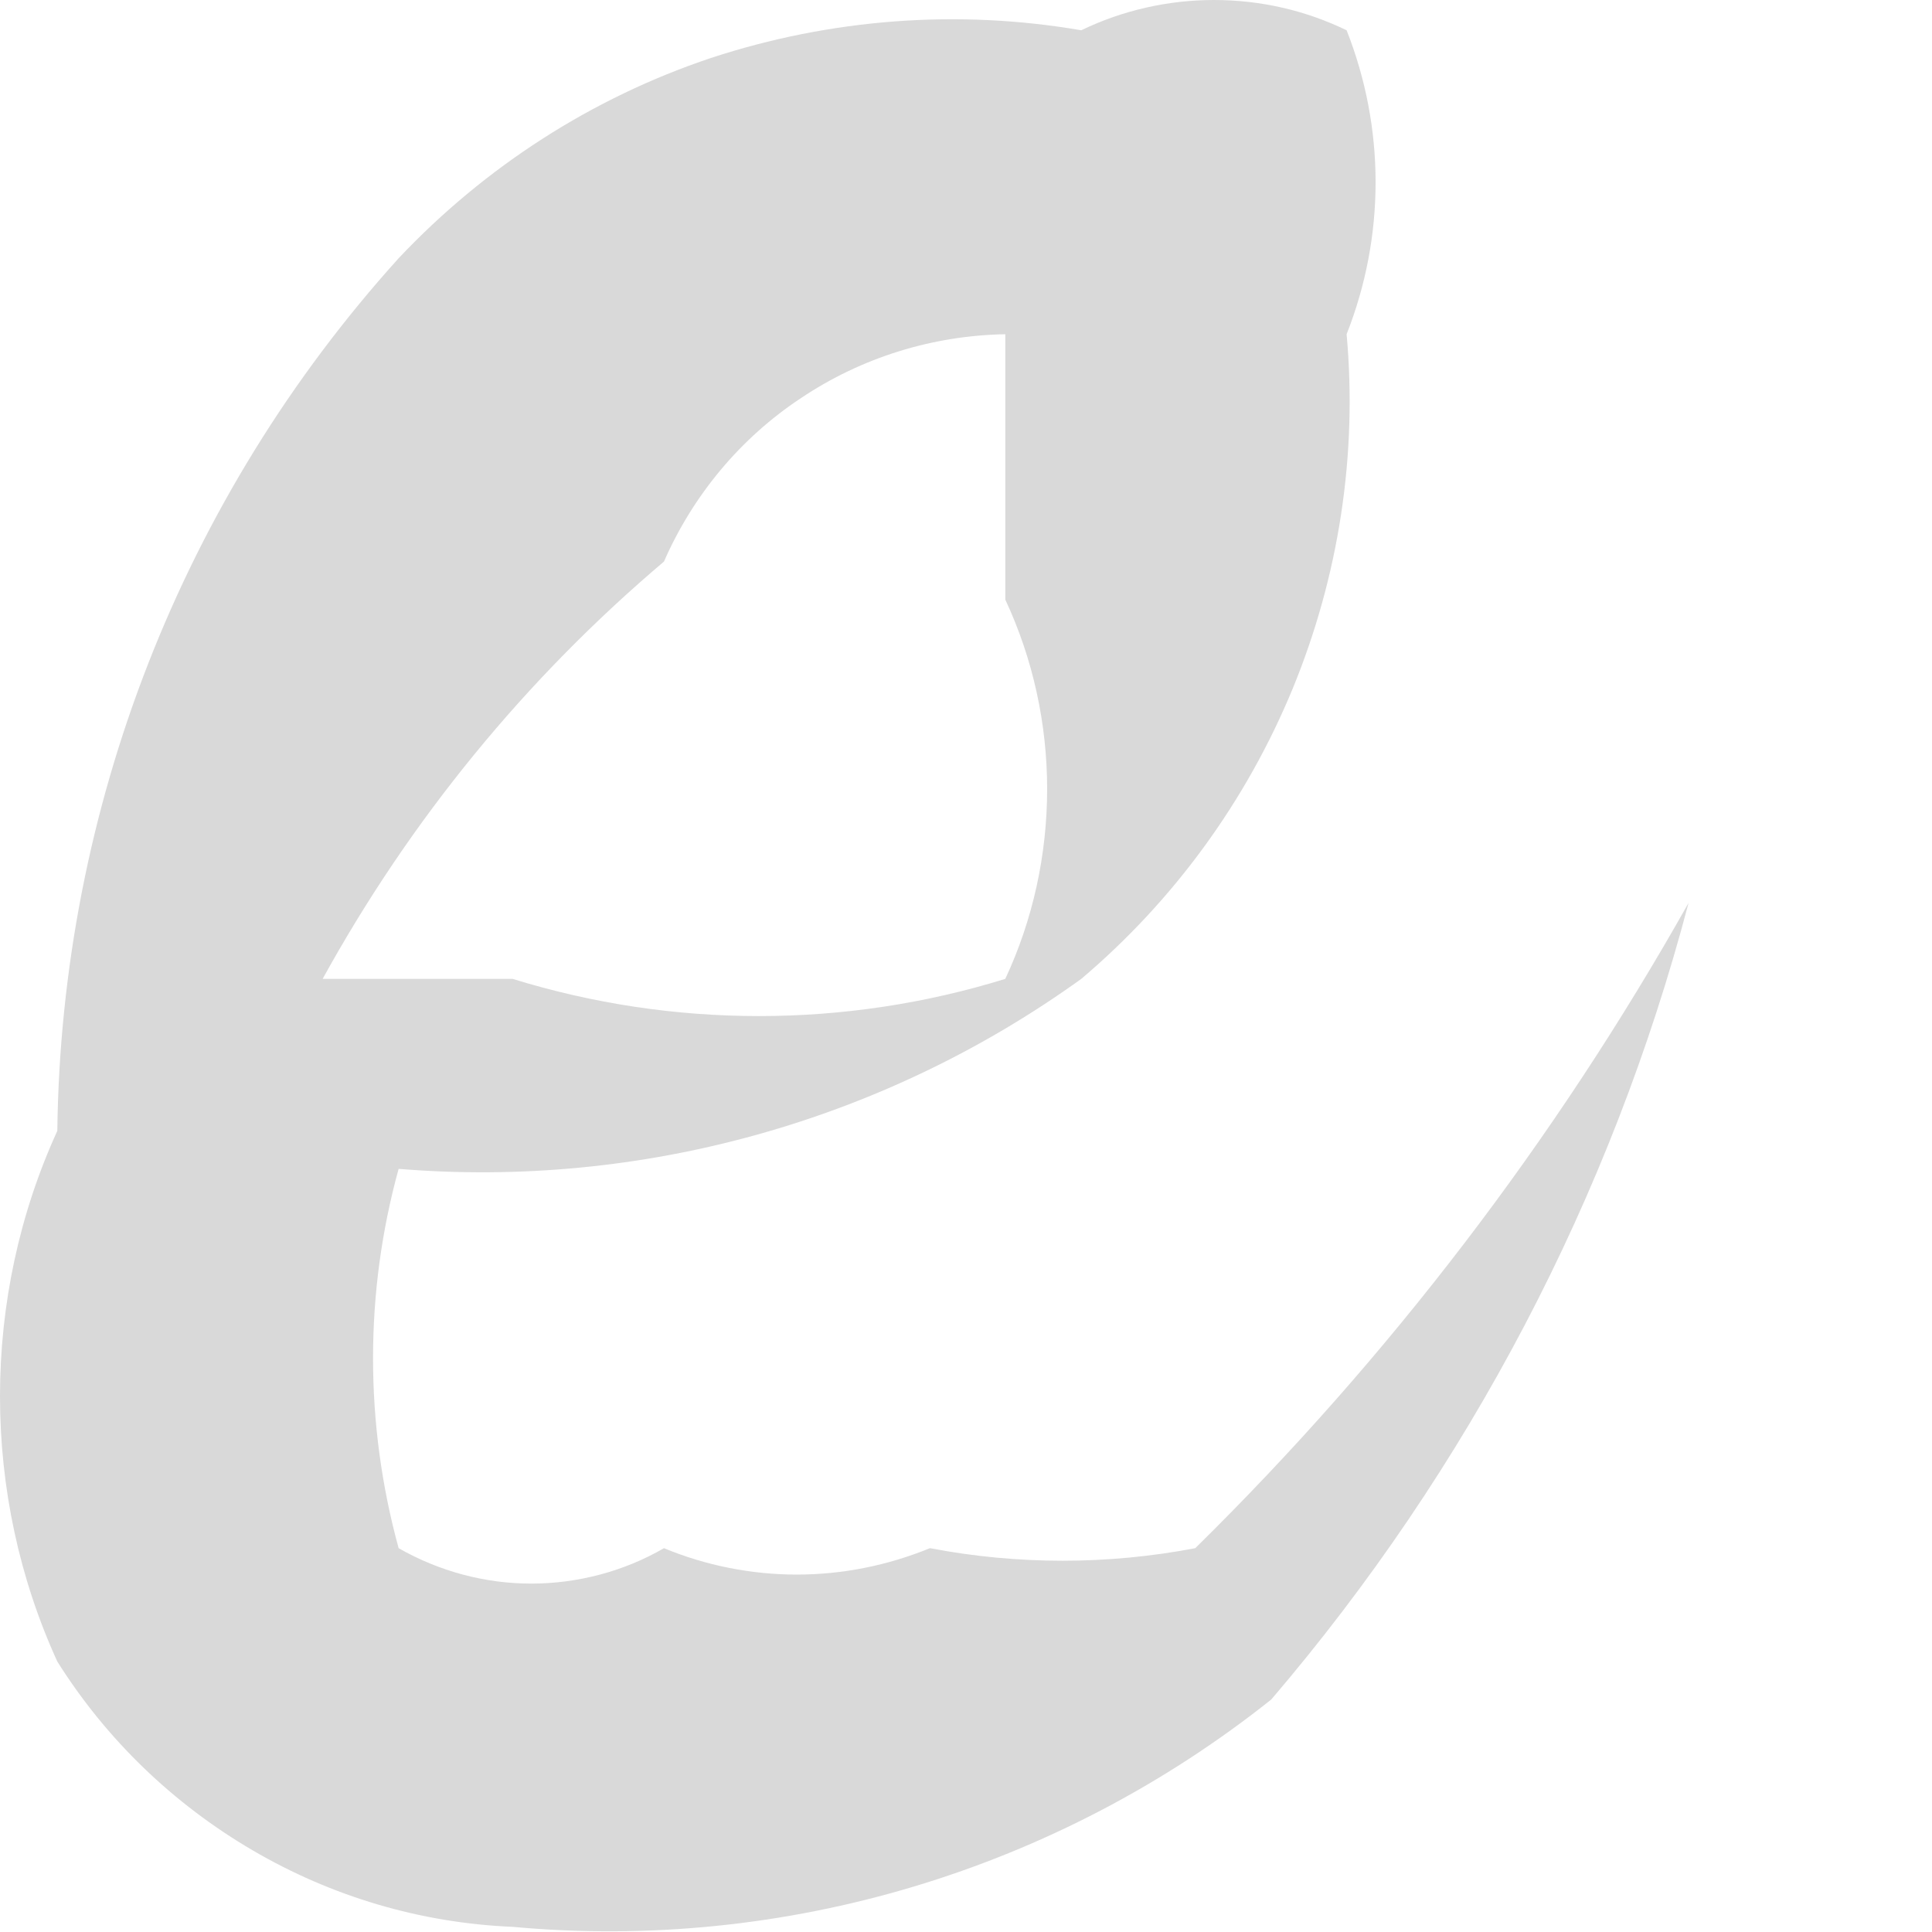 <svg width="3" height="3" viewBox="0 0 3 3" fill="none" xmlns="http://www.w3.org/2000/svg">
<path d="M0.796 2.992C0.653 2.986 0.515 2.945 0.392 2.873C0.269 2.801 0.165 2.701 0.089 2.58C0.03 2.451 0 2.31 0 2.168C0 2.026 0.03 1.885 0.089 1.756C0.095 1.255 0.283 0.773 0.619 0.401C0.753 0.259 0.919 0.152 1.104 0.09C1.29 0.029 1.487 0.014 1.679 0.047C1.743 0.016 1.814 0 1.885 0C1.957 0 2.027 0.016 2.091 0.047C2.151 0.199 2.151 0.367 2.091 0.519C2.108 0.706 2.079 0.895 2.007 1.07C1.935 1.244 1.823 1.398 1.679 1.52C1.372 1.741 0.996 1.846 0.619 1.815C0.566 2.007 0.566 2.211 0.619 2.404C0.682 2.44 0.753 2.459 0.825 2.459C0.897 2.459 0.969 2.44 1.031 2.404C1.096 2.431 1.167 2.445 1.237 2.445C1.308 2.445 1.378 2.431 1.444 2.404C1.58 2.43 1.72 2.43 1.856 2.404C2.157 2.108 2.415 1.77 2.622 1.402C2.502 1.858 2.28 2.281 1.974 2.639C1.641 2.904 1.219 3.031 0.796 2.992ZM0.796 1.52C1.045 1.597 1.312 1.597 1.561 1.52C1.604 1.428 1.626 1.327 1.626 1.225C1.626 1.124 1.604 1.023 1.561 0.931V0.519C1.448 0.521 1.338 0.555 1.244 0.618C1.15 0.68 1.076 0.769 1.031 0.872C0.816 1.054 0.637 1.273 0.501 1.52H0.796Z" fill="#D9D9D9"/>
</svg>
